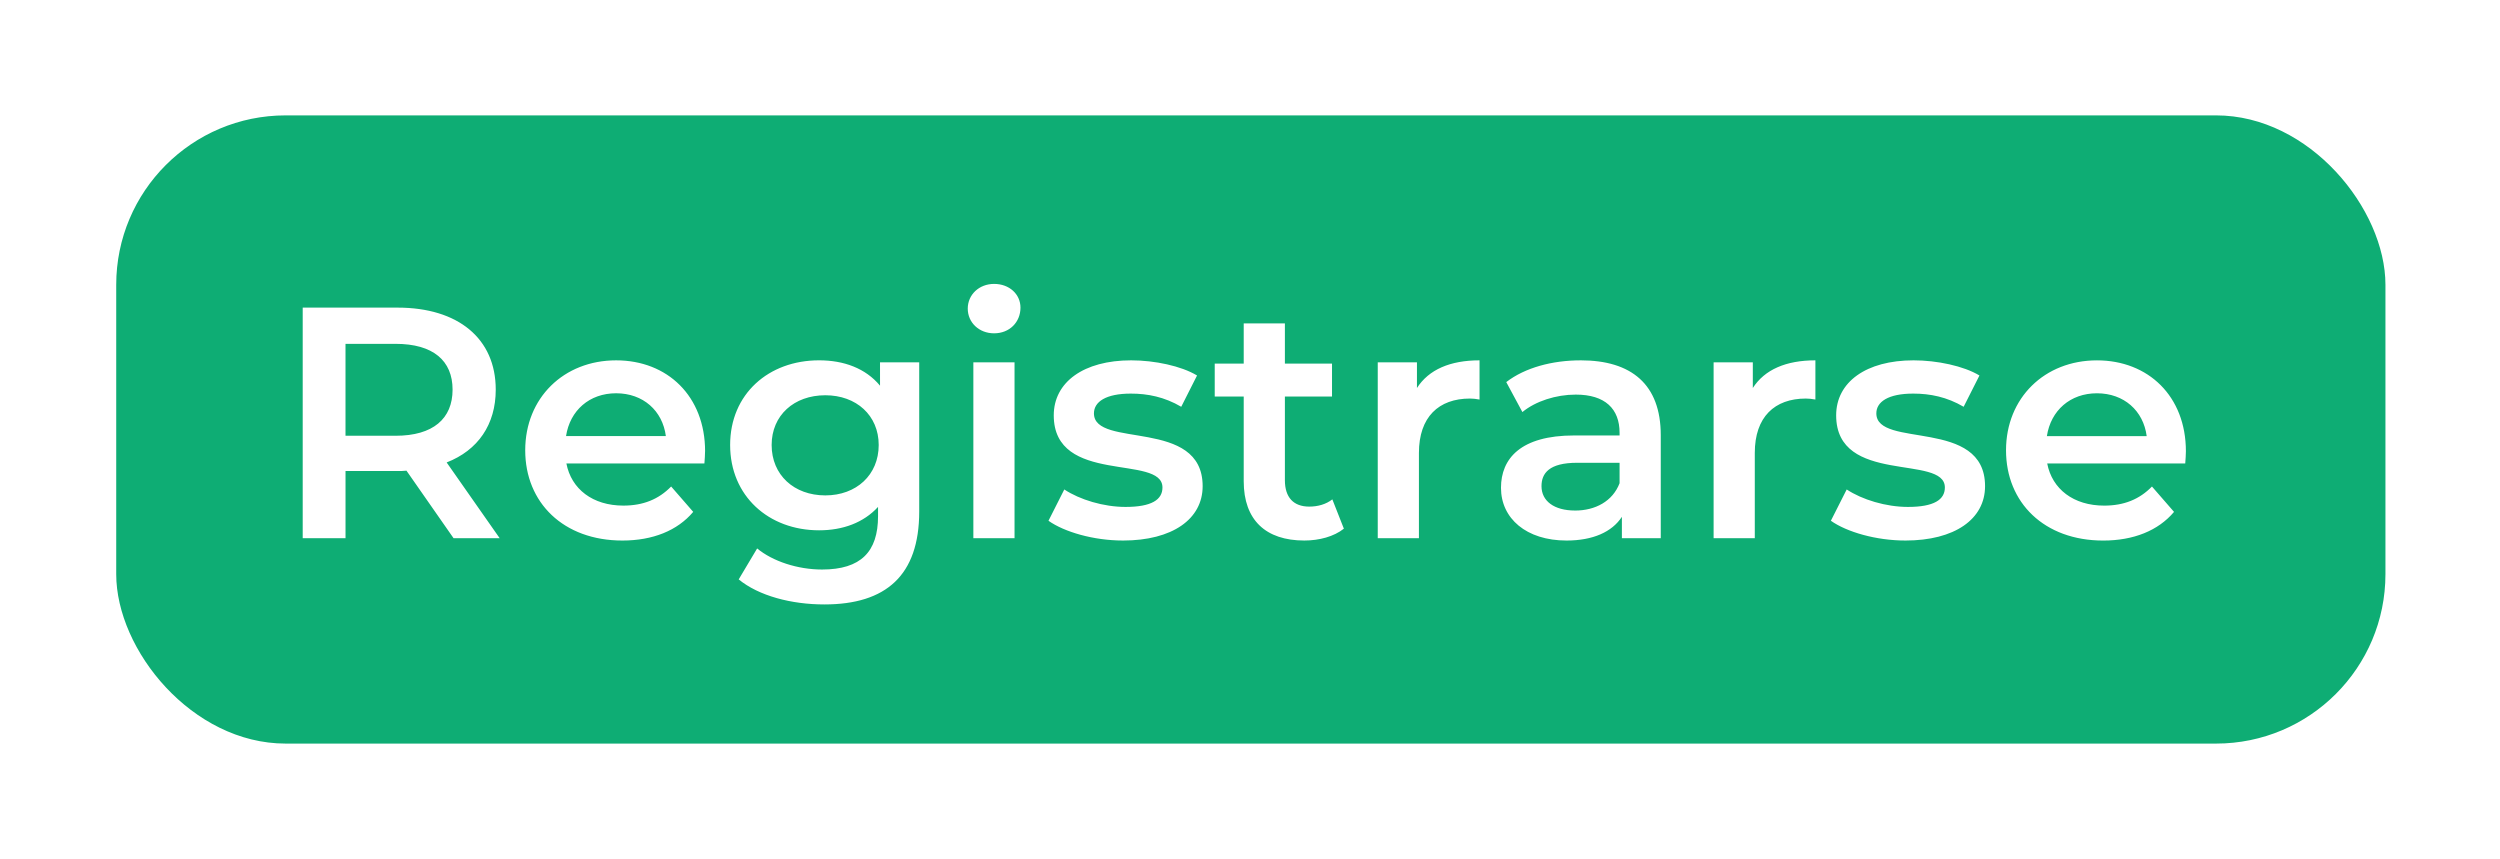 <svg fill="none" height="67" viewBox="0 0 195 67" width="195" xmlns="http://www.w3.org/2000/svg" xmlns:xlink="http://www.w3.org/1999/xlink"><filter id="a" color-interpolation-filters="sRGB" filterUnits="userSpaceOnUse" height="66.62" width="194.62" x=".255" y=".19"><feFlood flood-opacity="0" result="BackgroundImageFix"/><feColorMatrix in="SourceAlpha" result="hardAlpha" type="matrix" values="0 0 0 0 0 0 0 0 0 0 0 0 0 0 0 0 0 0 127 0"/><feMorphology in="SourceAlpha" operator="dilate" radius="1.468" result="effect1_dropShadow_22_6224"/><feOffset/><feGaussianBlur stdDeviation="3.671"/><feComposite in2="hardAlpha" operator="out"/><feColorMatrix type="matrix" values="0 0 0 0 0 0 0 0 0 0 0 0 0 0 0 0 0 0 0.25 0"/><feBlend in2="BackgroundImageFix" mode="normal" result="effect1_dropShadow_22_6224"/><feBlend in="SourceGraphic" in2="effect1_dropShadow_22_6224" mode="normal" result="shape"/></filter><g filter="url(#a)"><rect fill="#0ead74" height="49" rx="13.215" width="177" x="9.065" y="9"/></g><path d="m38.976 41.981h-3.597l-3.674-5.268c-.231.026-.463.026-.694.026h-4.06v5.242h-3.34v-17.987h7.4c4.728 0 7.657 2.415 7.657 6.398 0 2.724-1.387 4.728-3.829 5.679zm-3.675-11.589c0-2.261-1.516-3.572-4.445-3.572h-3.906v7.169h3.906c2.929 0 4.445-1.336 4.445-3.597zm19.694 4.805c0 .257-.026.642-.051.951h-10.766c.385 2.004 2.056 3.289 4.445 3.289 1.542 0 2.749-.488 3.726-1.49l1.722 1.979c-1.233 1.465-3.16 2.236-5.524 2.236-4.599 0-7.58-2.955-7.58-7.04 0-4.086 3.006-7.015 7.092-7.015 4.008 0 6.938 2.801 6.938 7.092zm-6.938-4.522c-2.081 0-3.597 1.336-3.906 3.34h7.786c-.257-1.979-1.773-3.34-3.88-3.34zm20.584-2.415h3.058v11.64c0 4.985-2.595 7.246-7.4 7.246-2.57 0-5.113-.668-6.681-1.953l1.439-2.415c1.208 1.002 3.161 1.645 5.062 1.645 3.032 0 4.368-1.388 4.368-4.163v-.72c-1.131 1.233-2.749 1.824-4.599 1.824-3.931 0-6.938-2.672-6.938-6.655 0-3.983 3.006-6.604 6.938-6.604 1.927 0 3.623.617 4.754 1.979zm-4.265 10.381c2.415 0 4.163-1.593 4.163-3.931 0-2.312-1.747-3.88-4.163-3.88-2.441 0-4.188 1.567-4.188 3.88 0 2.338 1.747 3.931 4.188 3.931zm13.165-12.642c-1.182 0-2.056-.848-2.056-1.927s.874-1.927 2.056-1.927 2.056.797 2.056 1.85c0 1.131-.848 2.004-2.056 2.004zm-1.619 15.982v-13.721h3.212v13.721zm11.667.18c-2.287 0-4.574-.668-5.807-1.542l1.233-2.441c1.208.797 3.058 1.362 4.779 1.362 2.03 0 2.878-.565 2.878-1.516 0-2.621-8.479-.154-8.479-5.627 0-2.595 2.338-4.291 6.038-4.291 1.824 0 3.906.437 5.139 1.182l-1.233 2.441c-1.31-.771-2.621-1.028-3.931-1.028-1.953 0-2.878.642-2.878 1.542 0 2.775 8.479.308 8.479 5.679 0 2.57-2.364 4.24-6.218 4.24zm16.333-3.212.9 2.287c-.771.617-1.927.925-3.084.925-3.006 0-4.728-1.593-4.728-4.625v-6.604h-2.261v-2.57h2.261v-3.135h3.212v3.135h3.675v2.57h-3.675v6.527c0 1.336.668 2.056 1.902 2.056.668 0 1.31-.18 1.798-.565zm6.6-8.685c.925-1.439 2.595-2.158 4.882-2.158v3.058c-.283-.051-.514-.077-.745-.077-2.441 0-3.983 1.439-3.983 4.24v6.655h-3.212v-13.721h3.058zm12.773-2.158c3.957 0 6.244 1.876 6.244 5.833v8.043h-3.032v-1.67c-.771 1.182-2.261 1.85-4.317 1.85-3.135 0-5.113-1.722-5.113-4.111 0-2.287 1.542-4.085 5.704-4.085h3.546v-.206c0-1.876-1.13-2.981-3.417-2.981-1.542 0-3.135.514-4.163 1.362l-1.259-2.338c1.465-1.131 3.597-1.696 5.807-1.696zm-.437 11.717c1.568 0 2.93-.72 3.469-2.133v-1.593h-3.315c-2.184 0-2.775.822-2.775 1.824 0 1.156.977 1.901 2.621 1.901zm13.861-9.559c.925-1.439 2.595-2.158 4.882-2.158v3.058c-.283-.051-.514-.077-.745-.077-2.441 0-3.983 1.439-3.983 4.24v6.655h-3.212v-13.721h3.058zm11.897 11.897c-2.287 0-4.574-.668-5.808-1.542l1.234-2.441c1.207.797 3.058 1.362 4.779 1.362 2.03 0 2.878-.565 2.878-1.516 0-2.621-8.479-.154-8.479-5.627 0-2.595 2.338-4.291 6.038-4.291 1.824 0 3.906.437 5.139 1.182l-1.233 2.441c-1.311-.771-2.621-1.028-3.932-1.028-1.953 0-2.878.642-2.878 1.542 0 2.775 8.48.308 8.48 5.679 0 2.57-2.364 4.24-6.218 4.24zm21.883-6.963c0 .257-.026.642-.051.951h-10.767c.386 2.004 2.056 3.289 4.446 3.289 1.541 0 2.749-.488 3.725-1.49l1.722 1.979c-1.233 1.465-3.161 2.236-5.525 2.236-4.599 0-7.58-2.955-7.58-7.04 0-4.086 3.007-7.015 7.092-7.015 4.009 0 6.938 2.801 6.938 7.092zm-6.938-4.522c-2.081 0-3.597 1.336-3.905 3.34h7.785c-.257-1.979-1.773-3.34-3.88-3.34z" fill="#fff"/></svg>